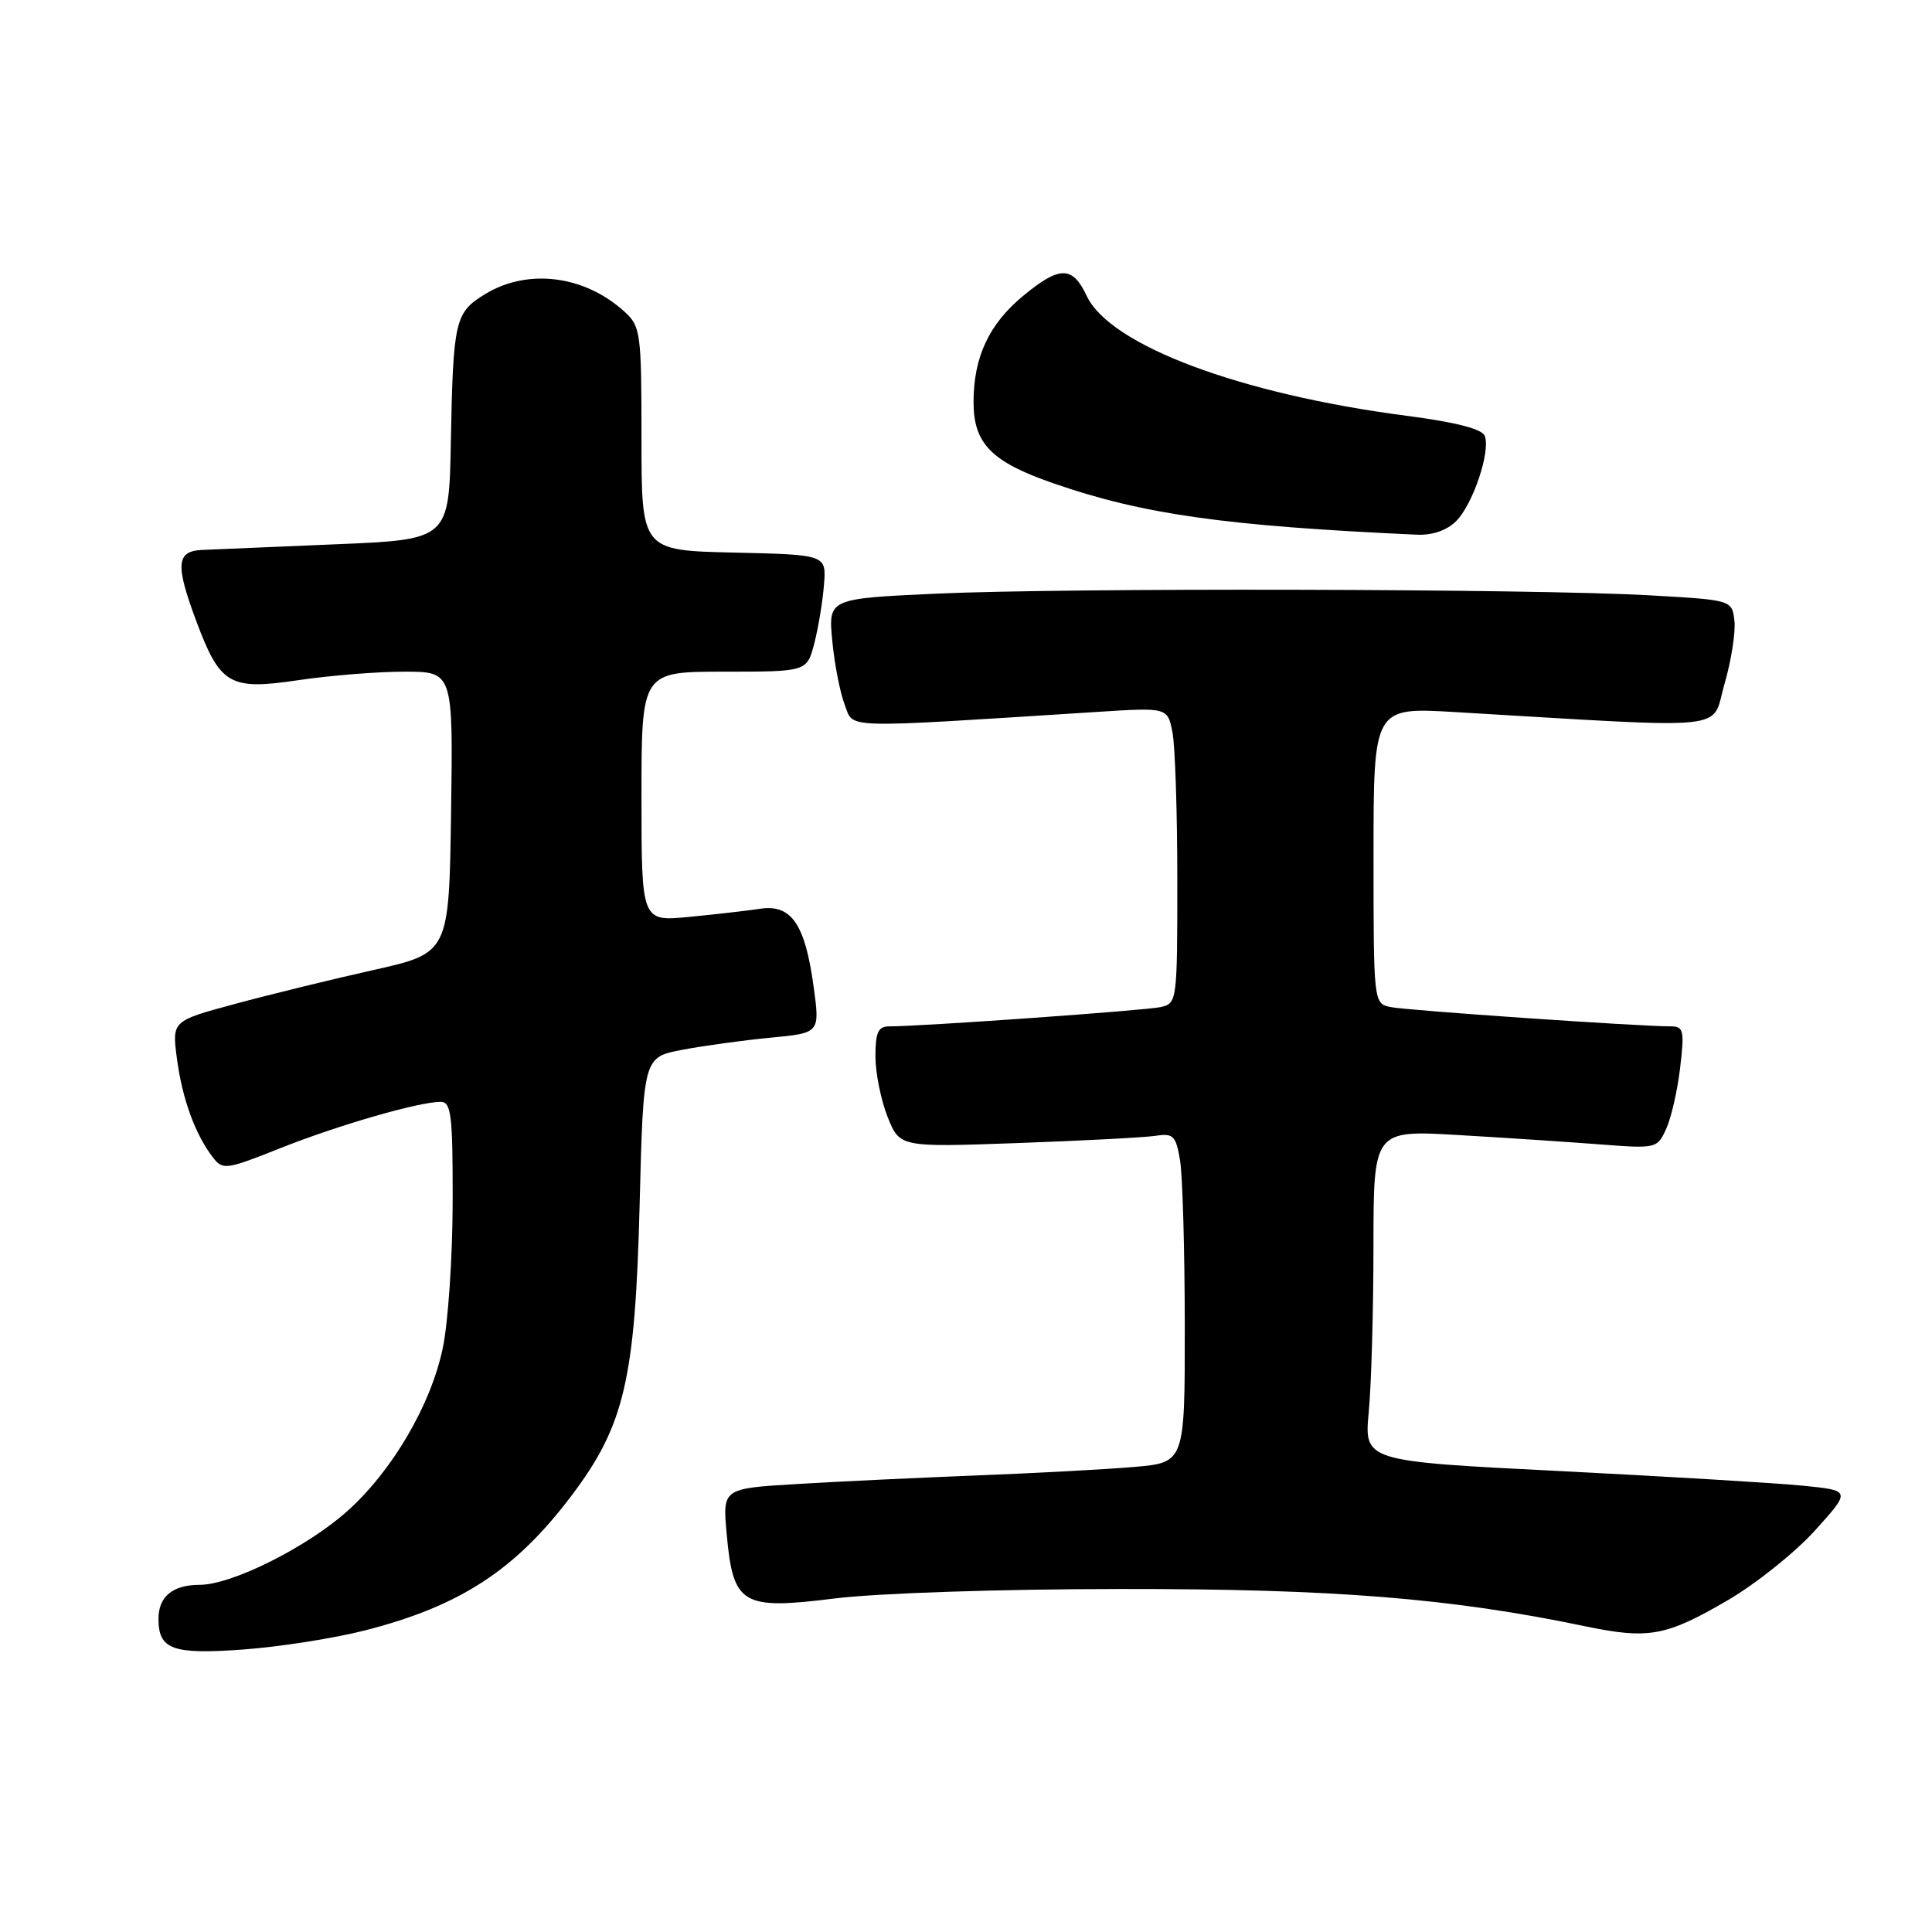 <?xml version="1.0" encoding="UTF-8" standalone="no"?>
<!DOCTYPE svg PUBLIC "-//W3C//DTD SVG 1.1//EN" "http://www.w3.org/Graphics/SVG/1.1/DTD/svg11.dtd" >
<svg xmlns="http://www.w3.org/2000/svg" xmlns:xlink="http://www.w3.org/1999/xlink" version="1.1" viewBox="0 0 256 256">
 <g >
 <path fill="currentColor"
d=" M 48.39 216.03 C 60.98 212.81 68.30 208.03 75.73 198.18 C 82.73 188.91 84.16 182.81 84.75 159.79 C 85.25 140.09 85.25 140.09 90.38 139.11 C 93.19 138.57 98.46 137.85 102.08 137.50 C 108.65 136.88 108.65 136.88 107.81 130.74 C 106.67 122.42 104.86 119.78 100.70 120.42 C 98.94 120.68 94.69 121.17 91.25 121.50 C 85.00 122.10 85.00 122.10 85.00 105.55 C 85.00 89.00 85.00 89.00 95.96 89.00 C 106.92 89.00 106.92 89.00 107.90 85.25 C 108.43 83.19 109.01 79.70 109.18 77.50 C 109.50 73.50 109.50 73.50 97.25 73.22 C 85.00 72.94 85.00 72.94 85.00 58.14 C 85.00 44.07 84.89 43.25 82.75 41.30 C 77.45 36.47 69.93 35.53 64.28 38.97 C 60.28 41.41 60.05 42.43 59.74 58.50 C 59.50 71.50 59.50 71.50 44.50 72.12 C 36.25 72.46 28.26 72.80 26.75 72.87 C 23.35 73.03 23.22 74.83 26.02 82.33 C 29.17 90.75 30.43 91.48 39.51 90.13 C 43.67 89.51 50.00 89.00 53.56 89.00 C 60.04 89.00 60.04 89.00 59.77 107.64 C 59.50 126.29 59.50 126.29 49.45 128.54 C 43.92 129.78 35.65 131.80 31.09 133.04 C 22.78 135.28 22.78 135.28 23.45 140.31 C 24.15 145.60 25.85 150.28 28.18 153.32 C 29.52 155.07 29.90 155.02 37.17 152.13 C 44.90 149.06 55.50 146.00 58.39 146.00 C 59.79 146.00 60.00 147.74 59.98 159.25 C 59.97 166.54 59.38 175.26 58.67 178.63 C 57.09 186.18 51.97 194.91 46.00 200.25 C 40.63 205.04 30.70 210.00 26.45 210.00 C 22.88 210.00 21.00 211.56 21.00 214.50 C 21.00 218.57 22.85 219.25 32.22 218.57 C 37.02 218.22 44.30 217.08 48.39 216.03 Z  M 228.94 212.04 C 232.70 209.84 237.91 205.67 240.52 202.77 C 245.27 197.50 245.27 197.50 238.88 196.86 C 235.37 196.51 220.86 195.64 206.62 194.92 C 180.75 193.62 180.75 193.62 181.37 187.06 C 181.71 183.45 181.99 173.58 181.99 165.12 C 182.00 149.74 182.00 149.74 193.25 150.40 C 199.44 150.76 207.89 151.32 212.04 151.64 C 219.46 152.21 219.60 152.18 220.78 149.57 C 221.45 148.12 222.28 144.47 222.63 141.46 C 223.21 136.57 223.08 136.00 221.41 136.00 C 217.10 136.00 186.31 133.88 184.25 133.44 C 182.01 132.96 182.00 132.88 182.00 113.34 C 182.00 93.72 182.00 93.72 192.75 94.35 C 230.23 96.56 226.68 96.92 228.50 90.65 C 229.40 87.56 229.99 83.78 229.82 82.26 C 229.50 79.50 229.50 79.50 218.50 78.88 C 203.18 78.01 141.48 77.87 124.13 78.66 C 109.75 79.32 109.75 79.32 110.28 84.91 C 110.57 87.99 111.32 91.80 111.93 93.39 C 113.18 96.59 110.94 96.52 145.10 94.35 C 154.70 93.73 154.70 93.73 155.35 96.99 C 155.71 98.78 156.00 107.61 156.00 116.61 C 156.00 132.76 155.97 132.97 153.75 133.45 C 151.68 133.90 122.11 136.00 117.84 136.00 C 116.36 136.00 116.00 136.78 116.00 139.98 C 116.00 142.17 116.73 145.77 117.61 147.99 C 119.22 152.02 119.22 152.02 134.86 151.46 C 143.46 151.15 151.68 150.72 153.13 150.50 C 155.48 150.14 155.82 150.48 156.37 153.80 C 156.70 155.83 156.98 165.67 156.99 175.65 C 157.00 193.80 157.00 193.80 150.25 194.38 C 146.54 194.70 137.20 195.20 129.50 195.50 C 121.80 195.80 111.05 196.31 105.62 196.64 C 95.74 197.23 95.74 197.23 96.29 203.26 C 97.14 212.65 98.30 213.34 110.55 211.81 C 116.26 211.10 132.44 210.56 148.50 210.55 C 176.63 210.52 192.19 211.76 210.00 215.48 C 218.46 217.24 220.73 216.83 228.94 212.04 Z  M 192.94 69.06 C 195.17 66.83 197.53 59.82 196.74 57.76 C 196.39 56.84 192.89 55.94 186.35 55.09 C 164.30 52.21 147.09 45.76 144.00 39.22 C 142.11 35.21 140.43 35.20 135.60 39.18 C 131.05 42.93 129.00 47.31 129.00 53.29 C 129.00 58.78 131.38 61.20 139.55 64.03 C 151.41 68.15 162.29 69.69 187.75 70.85 C 189.79 70.94 191.72 70.28 192.94 69.06 Z "/>
</g>
</svg>